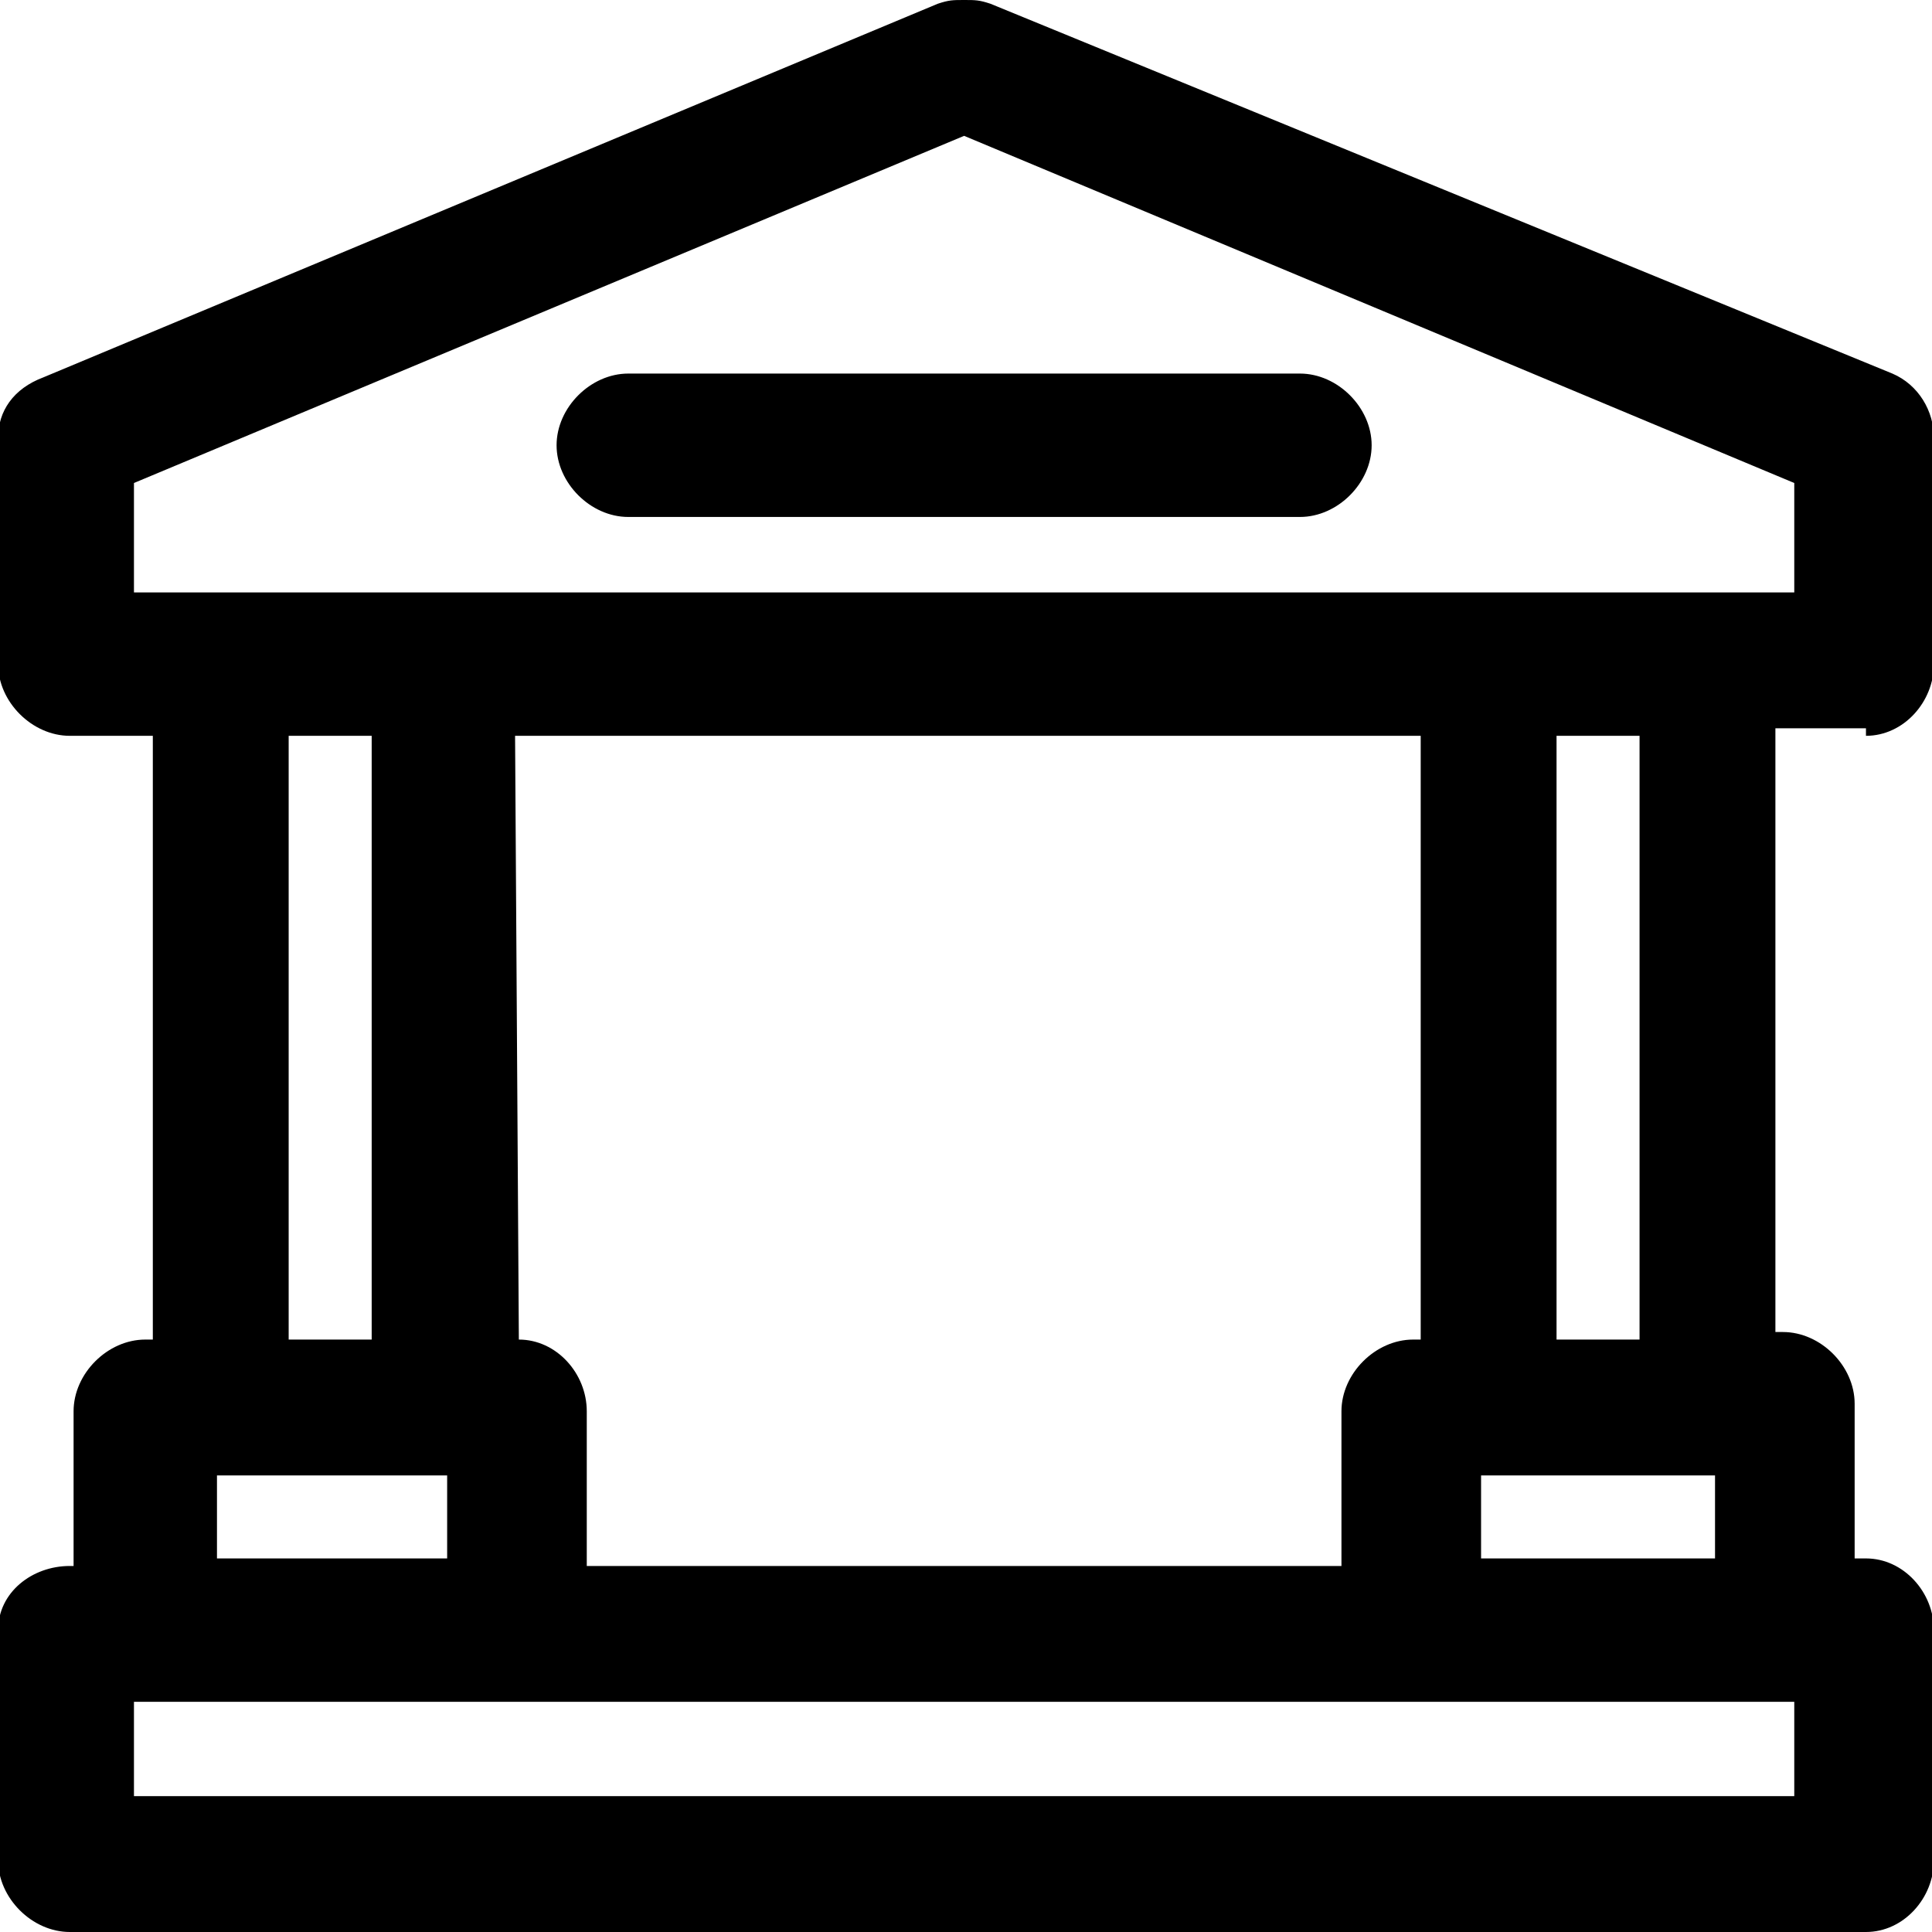 <!-- Generated by IcoMoon.io -->
<svg version="1.1" xmlns="http://www.w3.org/2000/svg" width="1024" height="1024" viewBox="0 0 1024 1024">
<g id="icomoon-ignore">
</g>
<path d="M989 390c20 0 36-18 36-38v-120c0-14-8-28-22-34l-478-196c-6-2-8-2-14-2s-8 0-14 2l-474 198c-16 6-24 18-24 32v120c0 20 18 38 38 38h44v320h-4c-20 0-38 18-38 38v82h-2c-20 0-38 14-38 34v122c0 20 18 38 38 38h952c20 0 36-18 36-38v-122c0-20-16-38-36-38h-6v-82c0-20-18-38-38-38h-4v-320h48zM71 952v-50h880v50zM825 710v-320h44v320zM909 782v44h-124v-44zM275 710l-2-320h480v320h-4c-20 0-38 18-38 38v82h-400v-82c0-20-16-38-36-38zM153 710v-320h44v320zM237 782v44h-122v-44zM71 314v-58l440-184 440 184v58zM689 198h-356c-20 0-38 18-38 38s18 38 38 38h356c20 0 38-18 38-38s-18-38-38-38z"></path>
</svg>
